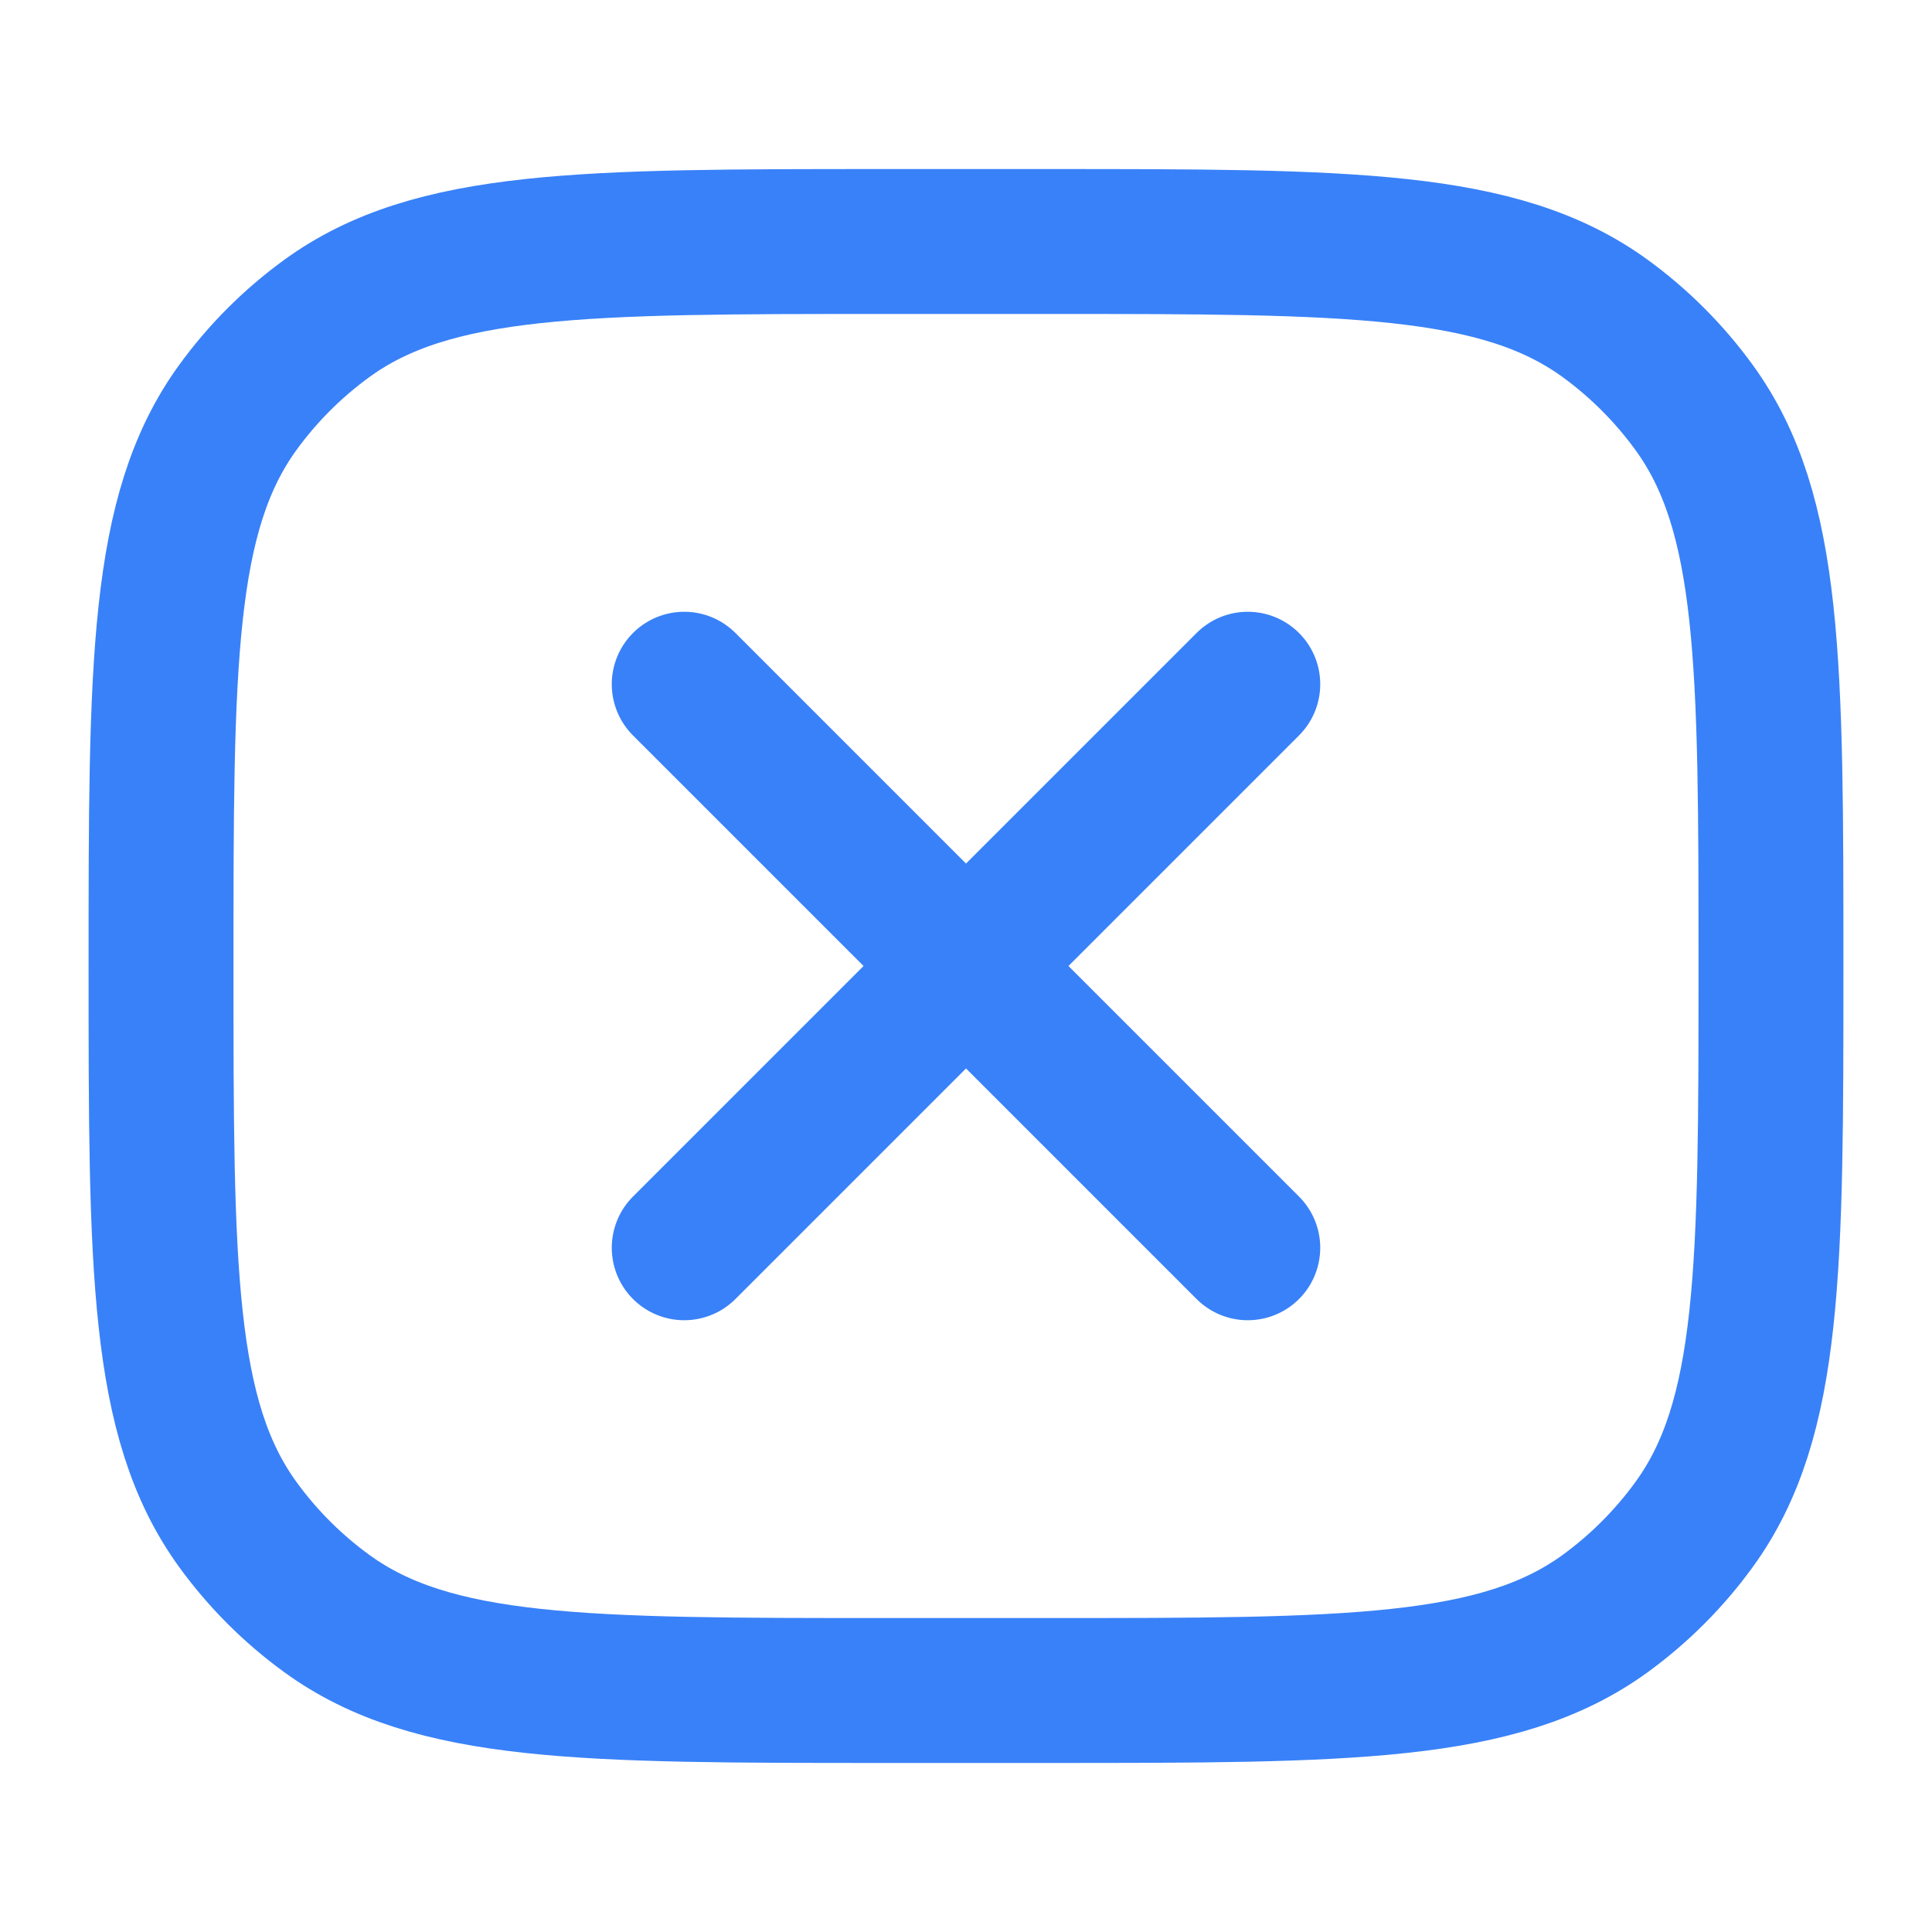 <svg width="20" height="20" viewBox="0 0 20 20" fill="none" xmlns="http://www.w3.org/2000/svg">
<path d="M1.667 10C1.667 6.875 1.667 5.313 2.462 4.218C2.719 3.864 3.03 3.553 3.384 3.296C4.479 2.5 6.042 2.5 9.166 2.5H10.833C13.958 2.5 15.52 2.5 16.616 3.296C16.969 3.553 17.28 3.864 17.537 4.218C18.333 5.313 18.333 6.875 18.333 10C18.333 13.125 18.333 14.687 17.537 15.782C17.28 16.136 16.969 16.447 16.616 16.704C15.52 17.5 13.958 17.5 10.833 17.5H9.166C6.042 17.5 4.479 17.5 3.384 16.704C3.03 16.447 2.719 16.136 2.462 15.782C1.667 14.687 1.667 13.125 1.667 10Z" stroke="#3981F8" stroke-width="1.5" stroke-linejoin="round"/>
<path d="M12.917 7.083L7.083 12.917M7.083 7.083L12.917 12.917" stroke="#3981F8" stroke-width="1.5" stroke-linecap="round" stroke-linejoin="round"/>
</svg>
